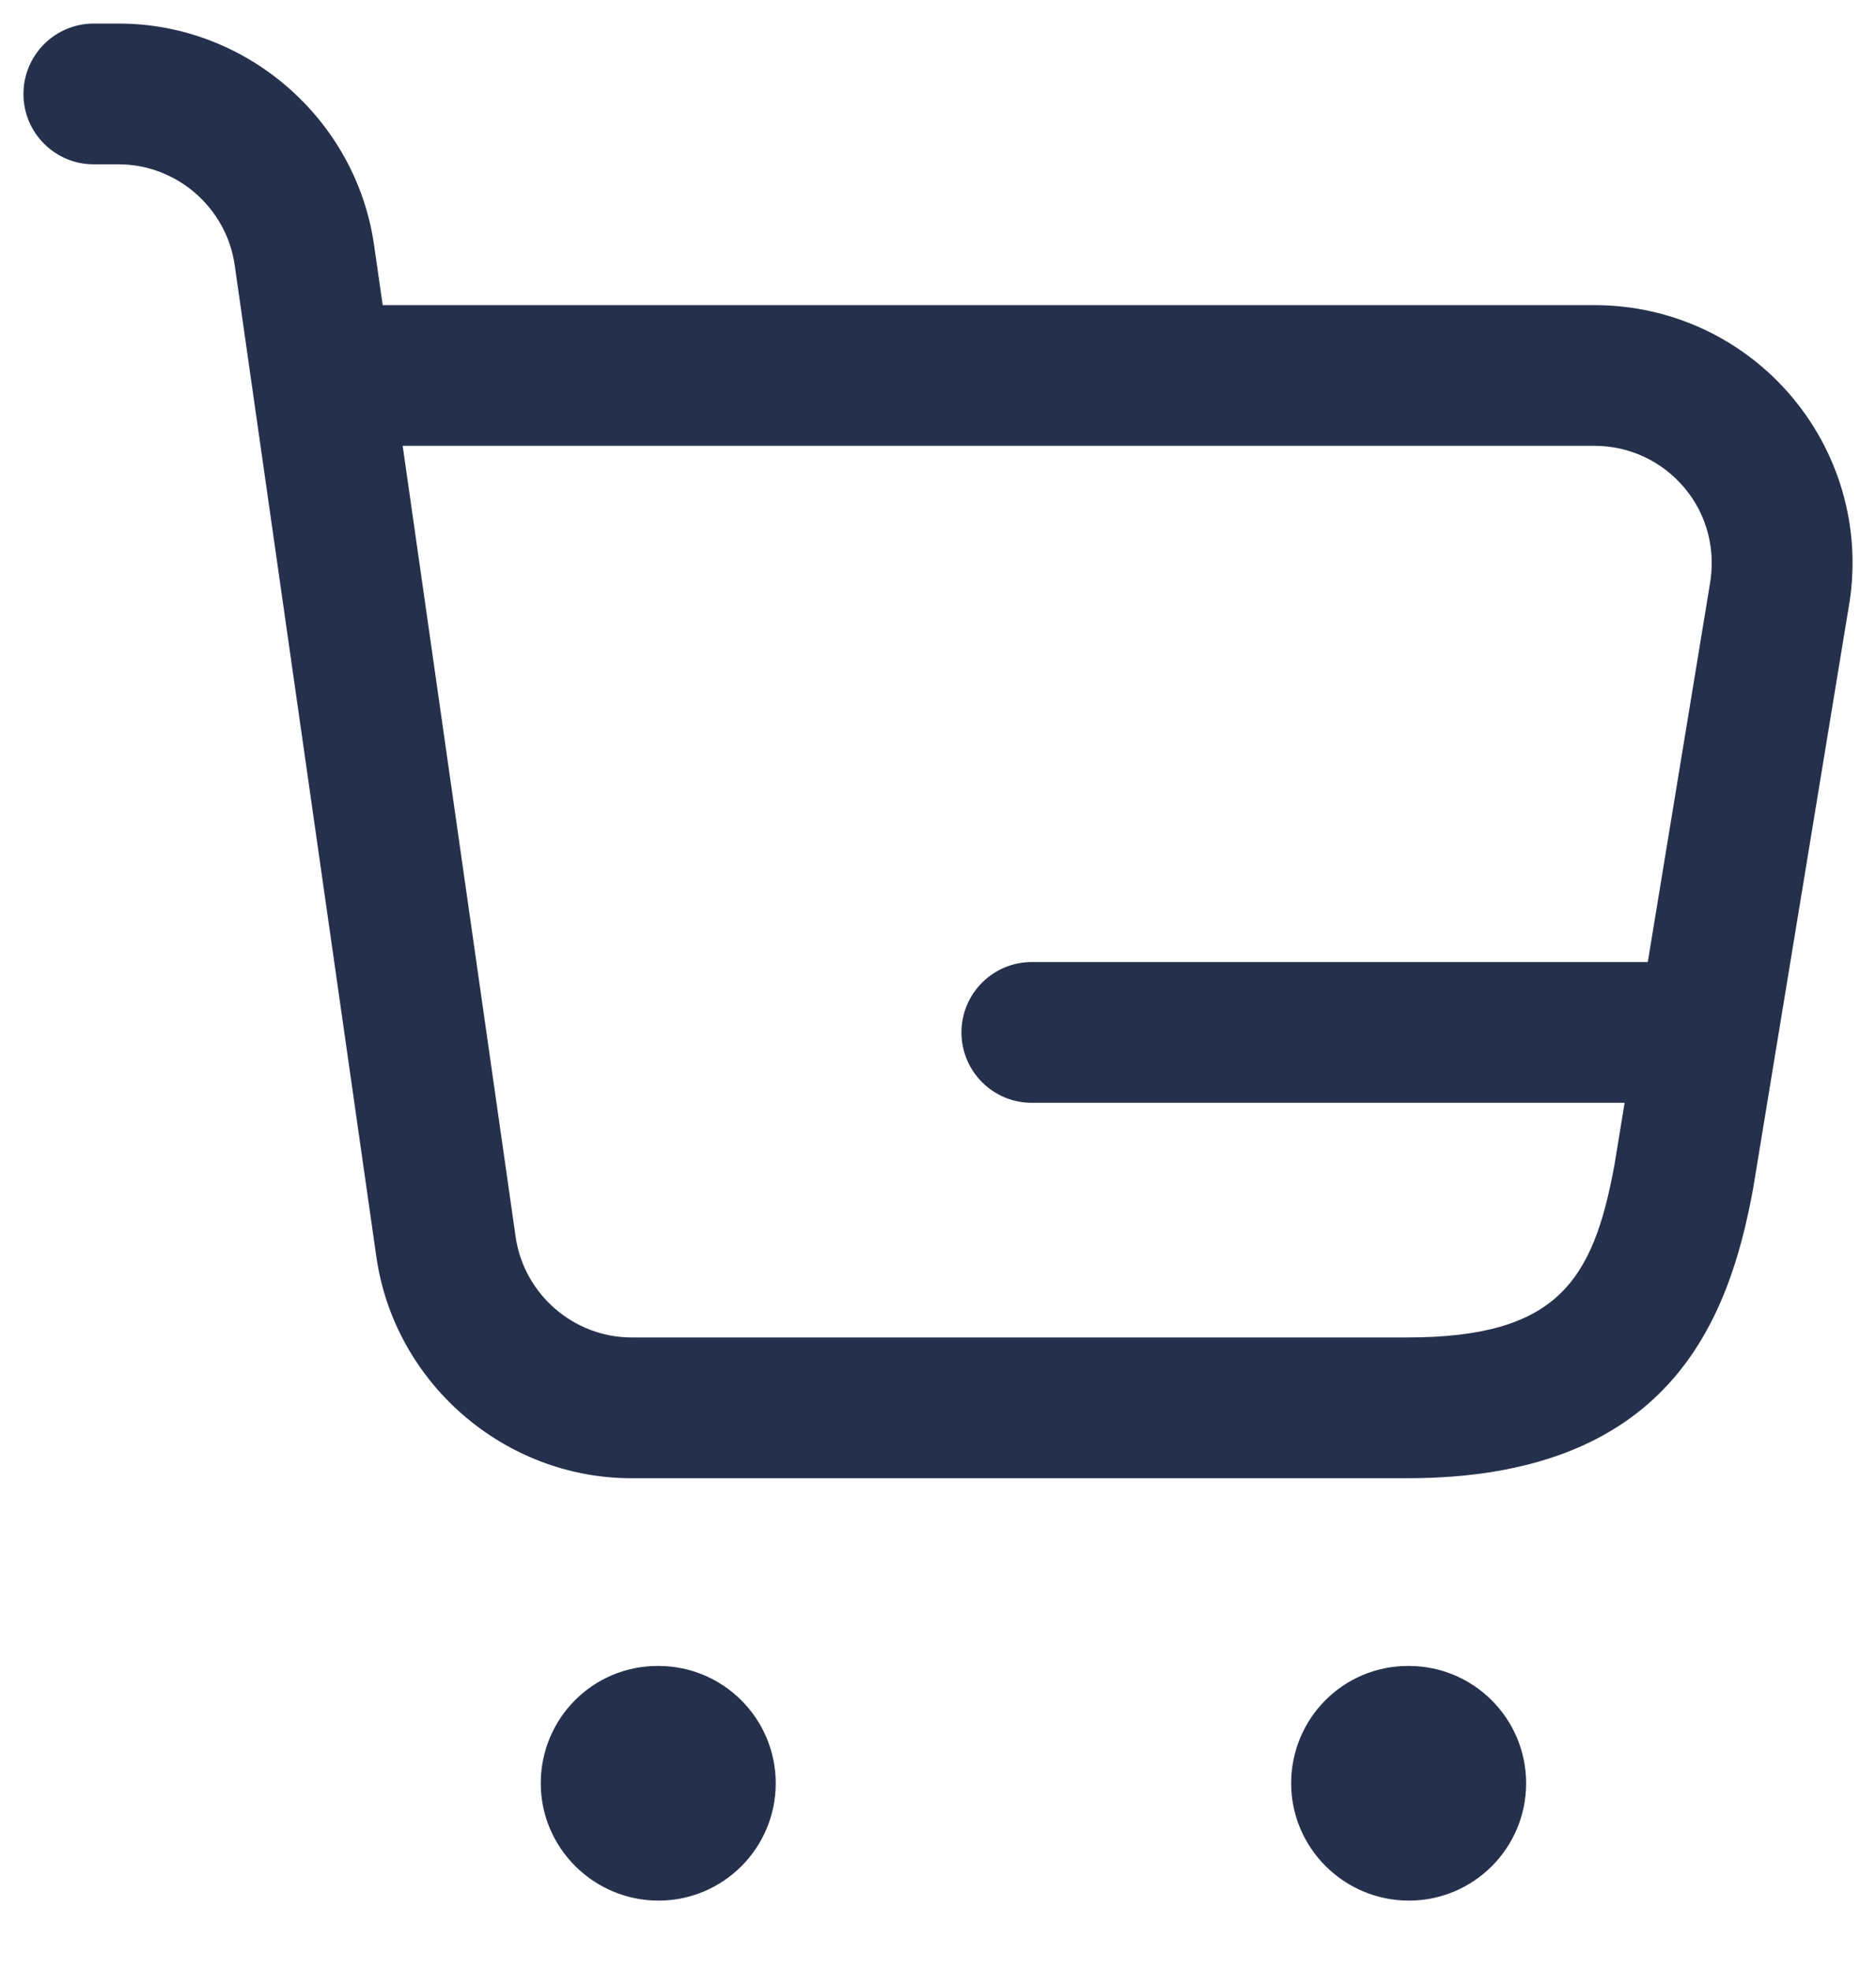 <svg width="20" height="21" viewBox="0 0 20 21" fill="none" xmlns="http://www.w3.org/2000/svg">
<path d="M8.27 19C8.27 19.69 7.71 20.25 7.02 20.25C6.331 20.25 5.765 19.69 5.765 19C5.765 18.31 6.32 17.75 7.01 17.75H7.02C7.71 17.75 8.27 18.31 8.27 19ZM15.02 17.75H15.01C14.32 17.75 13.765 18.31 13.765 19C13.765 19.69 14.33 20.25 15.02 20.25C15.71 20.25 16.27 19.69 16.27 19C16.27 18.31 15.71 17.75 15.02 17.75ZM19.705 6.492L18.691 12.658C18.428 14.104 17.774 15.75 15 15.75H6.734C5.375 15.75 4.204 14.735 4.012 13.389L2.502 2.824C2.414 2.212 1.883 1.751 1.265 1.751H1C0.586 1.751 0.25 1.415 0.25 1.001C0.25 0.587 0.586 0.251 1 0.251H1.266C2.625 0.251 3.796 1.266 3.988 2.612L4.08 3.251H17C17.818 3.251 18.588 3.611 19.112 4.239C19.635 4.866 19.852 5.688 19.705 6.492ZM17.213 12.403L17.32 11.75H11C10.586 11.75 10.25 11.414 10.25 11C10.25 10.586 10.586 10.25 11 10.25H17.567L18.227 6.236C18.296 5.858 18.198 5.484 17.959 5.199C17.72 4.914 17.371 4.75 16.999 4.75H4.293L5.497 13.177C5.585 13.789 6.116 14.25 6.734 14.25H15C16.597 14.25 16.986 13.654 17.213 12.403Z" fill="#25314C"/>
</svg>
